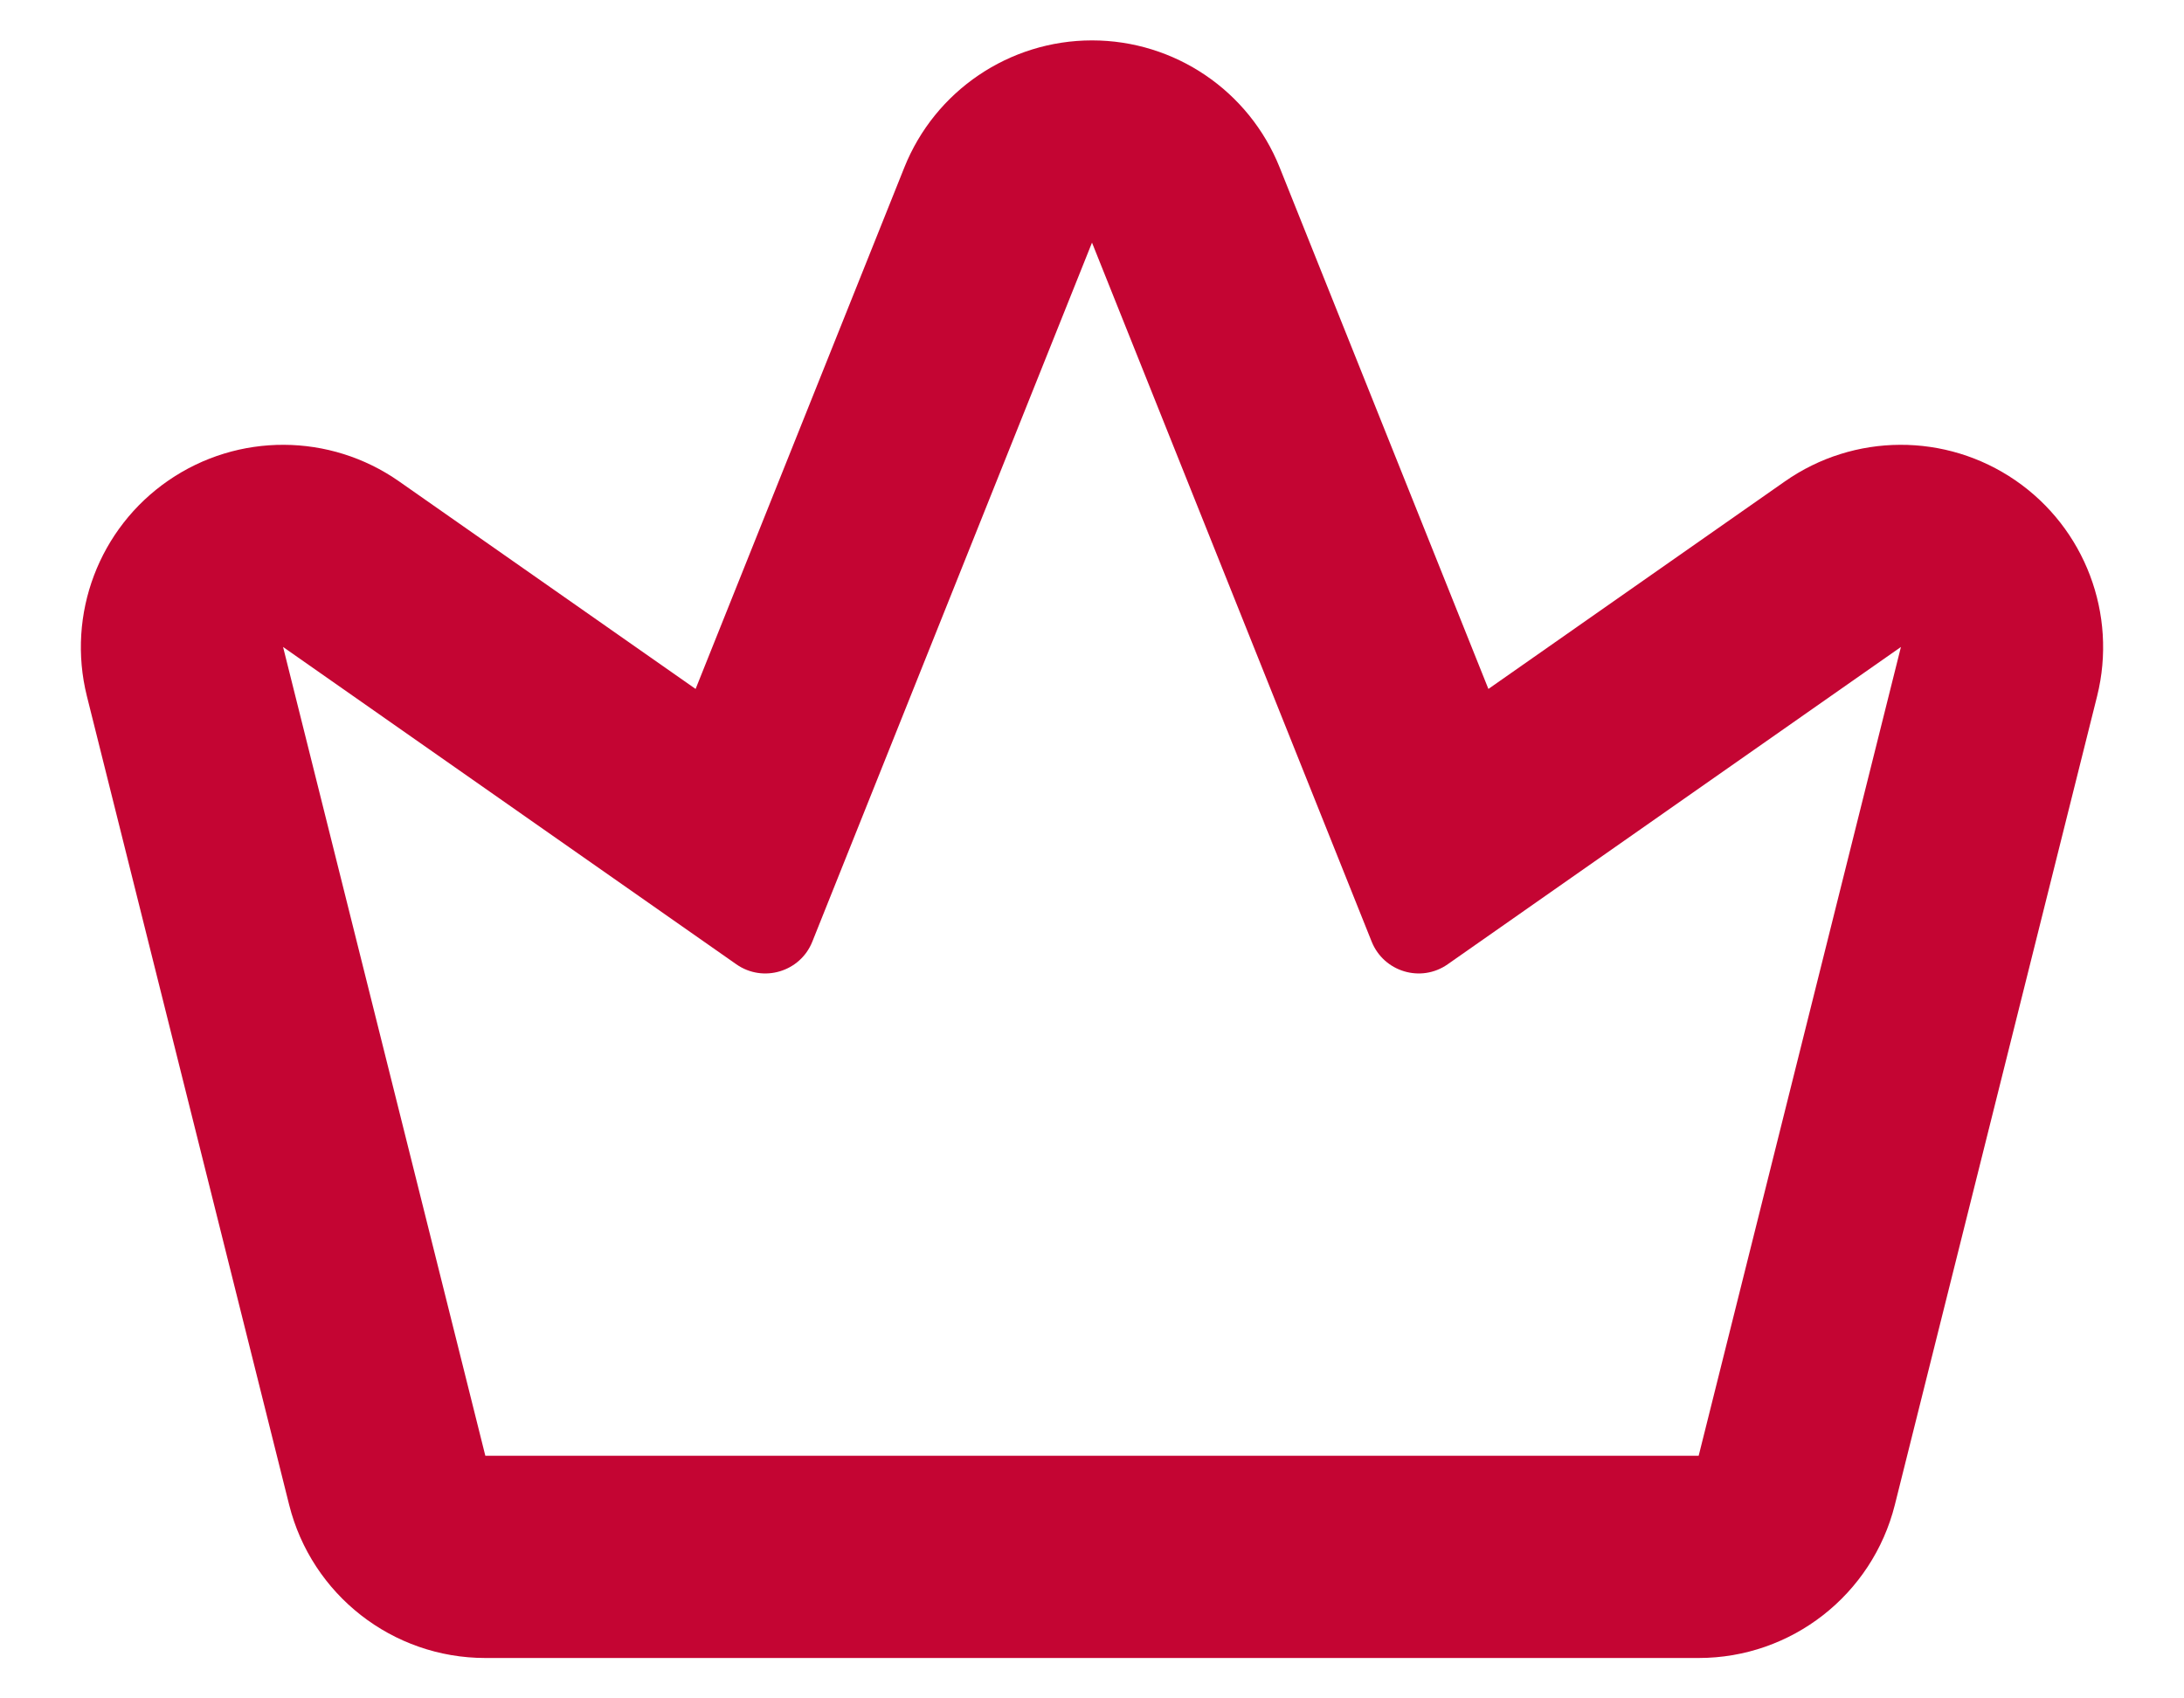 <svg width="18" height="14" viewBox="0 0 18 14" fill="none" xmlns="http://www.w3.org/2000/svg">
<path fill-rule="evenodd" clip-rule="evenodd" d="M1.389 3.96C1.962 3.566 2.719 3.569 3.289 3.968L5.733 5.679L7.453 1.381C7.706 0.748 8.319 0.333 9 0.333C9.682 0.333 10.294 0.748 10.547 1.381L12.267 5.679L14.711 3.968C15.281 3.569 16.038 3.566 16.611 3.96C17.184 4.354 17.452 5.063 17.284 5.738L15.617 12.404C15.431 13.146 14.765 13.667 14 13.667H4C3.235 13.667 2.569 13.146 2.383 12.404L0.716 5.738C0.548 5.063 0.816 4.354 1.389 3.96ZM14 12H4L2.333 5.333L6.069 7.949C6.289 8.103 6.596 8.011 6.695 7.762L9 2L11.305 7.762C11.405 8.011 11.711 8.103 11.931 7.949L15.667 5.333L14 12Z" fill="#C40533"/>
</svg>
